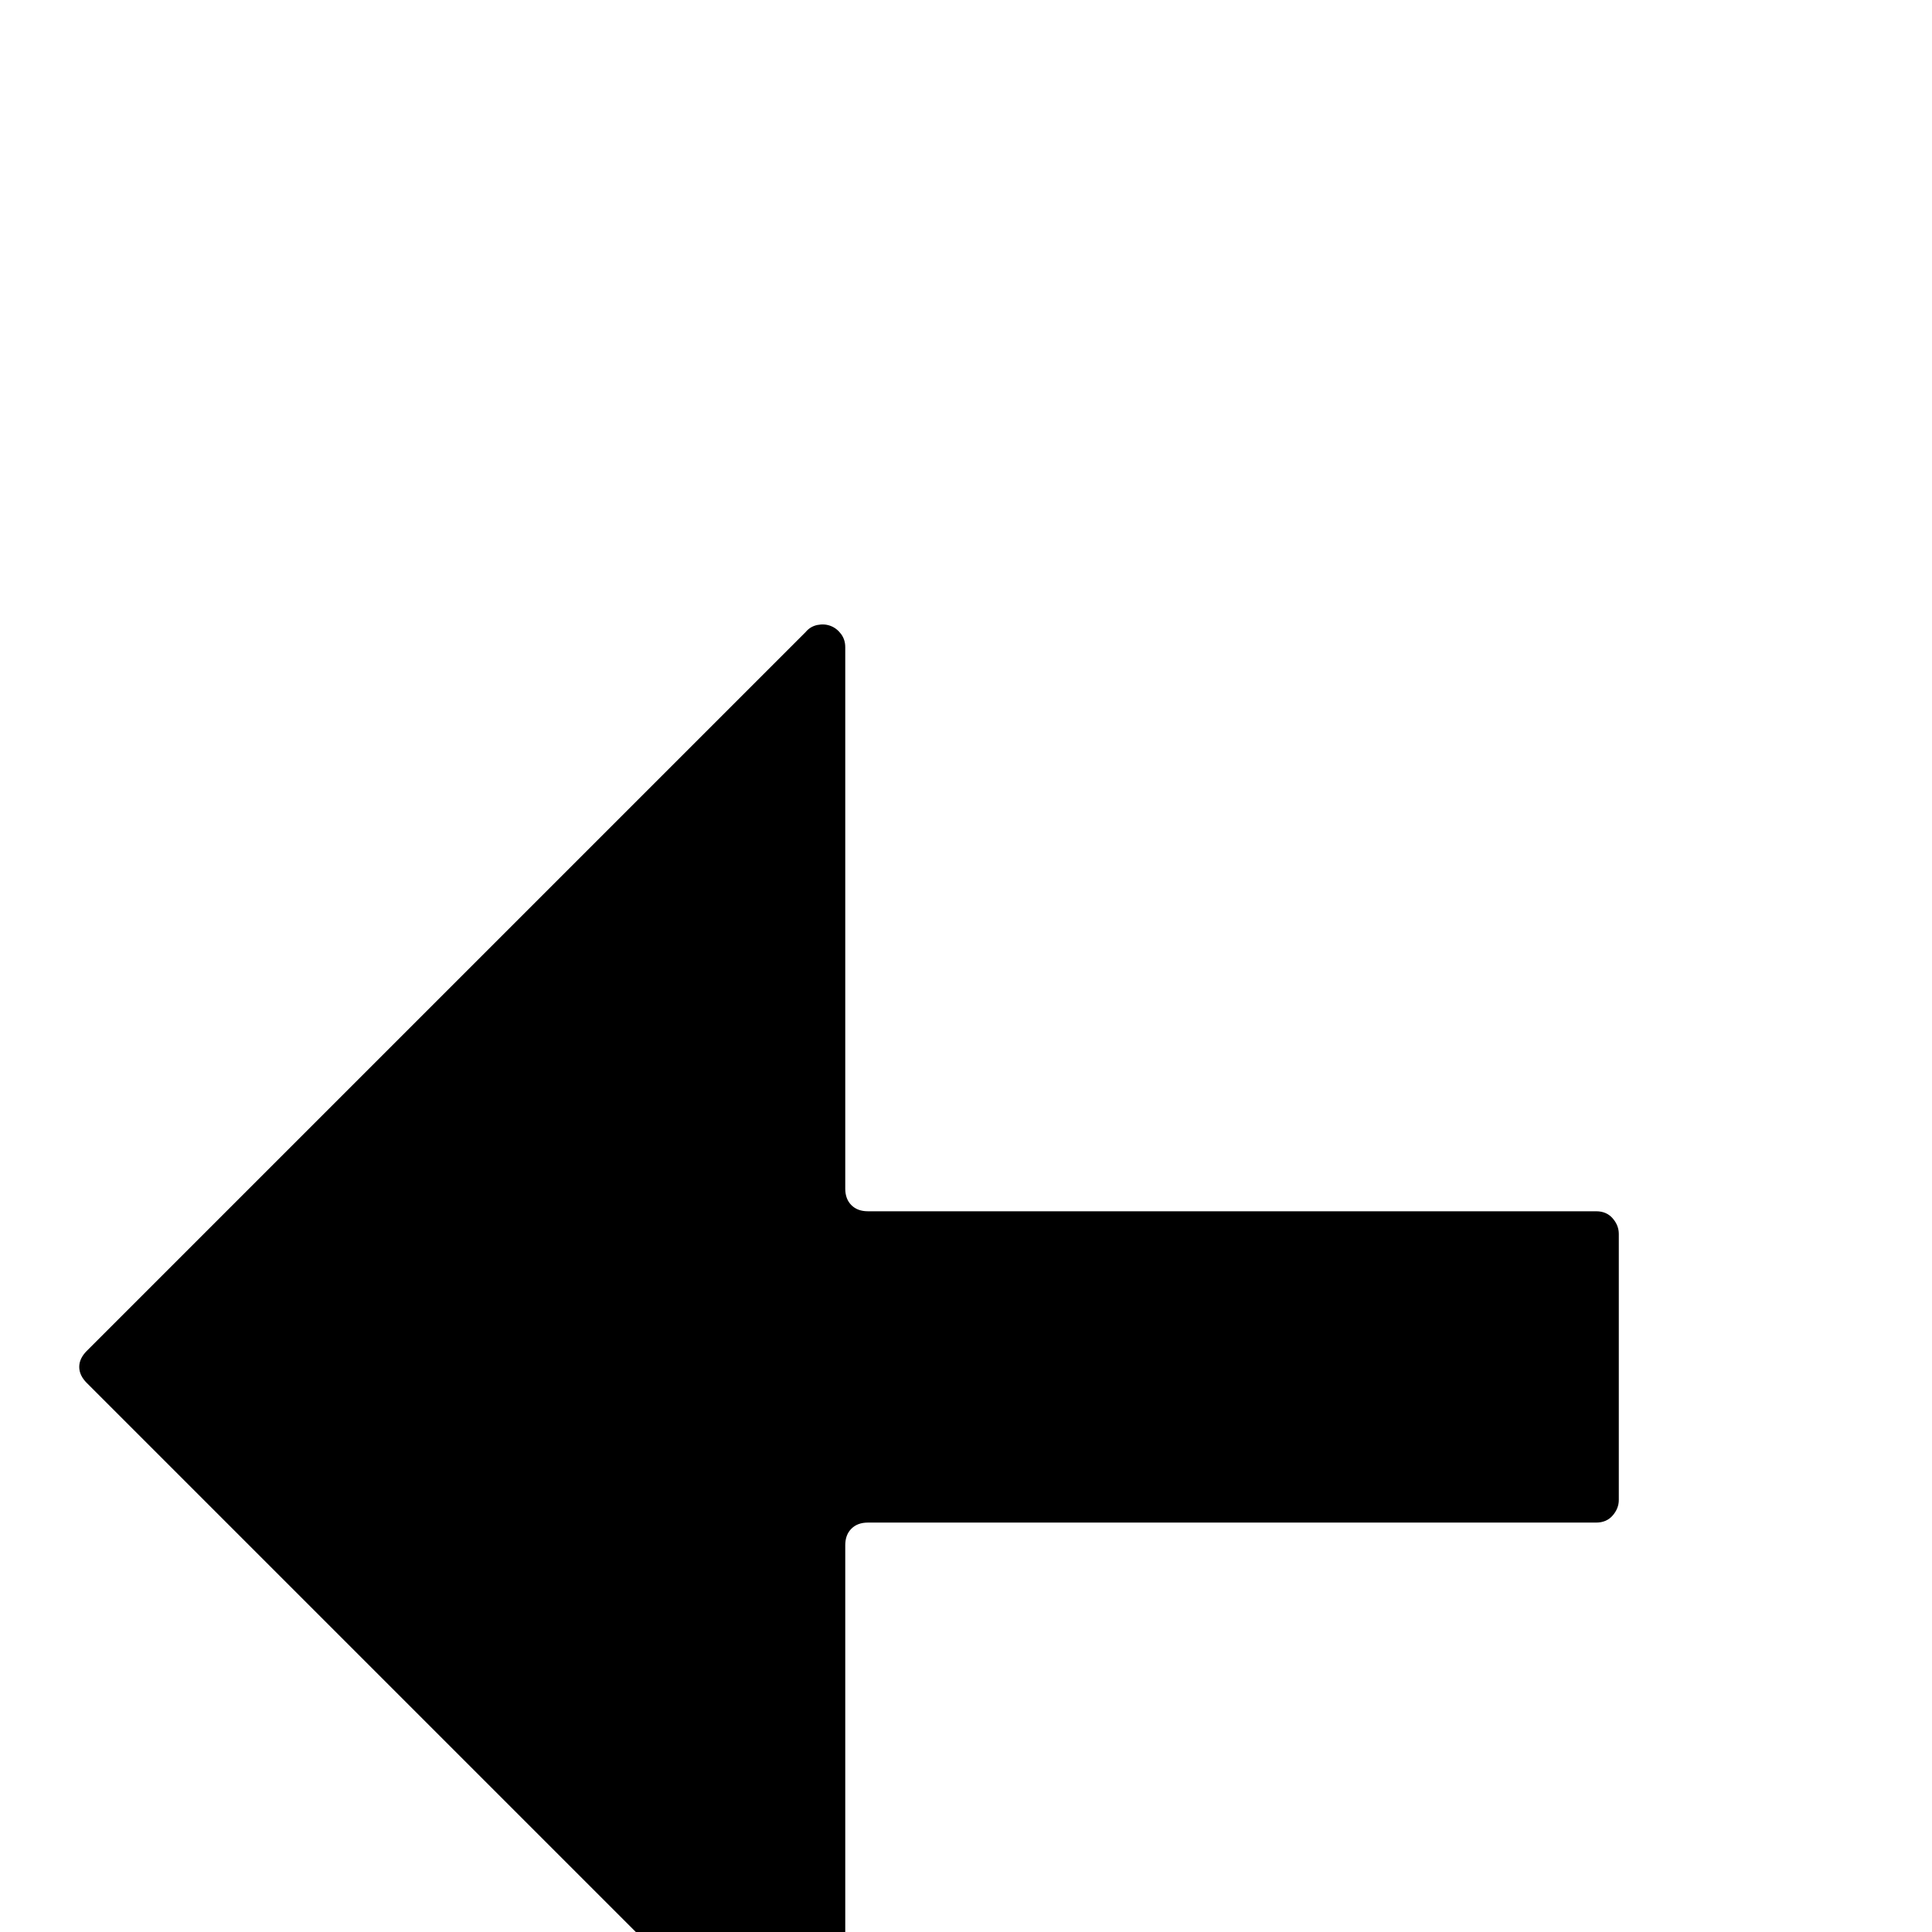 <?xml version="1.0" standalone="no"?>
<!DOCTYPE svg PUBLIC "-//W3C//DTD SVG 1.1//EN" "http://www.w3.org/Graphics/SVG/1.1/DTD/svg11.dtd" >
<svg xmlns="http://www.w3.org/2000/svg" xmlns:xlink="http://www.w3.org/1999/xlink" version="1.1" viewBox="0 -410 2048 2048">
  <g transform="matrix(1 0 0 -1 0 1638)">
   <path fill="currentColor"
d="M92 616l762 762q5 6 12.5 7.5t14 -1t11 -8.5t4.5 -14v-574q0 -11 6.5 -17.5t17.5 -6.5h772q11 0 17.5 -7.5t6.5 -16.5v-282q0 -9 -6.5 -16.5t-17.5 -7.5h-772q-11 0 -17.5 -6.5t-6.5 -17.5v-574q0 -8 -4.5 -14t-11 -8.5t-14 -1t-12.5 7.5l-762 762q-8 8 -8 17t8 17z" />
  </g>

</svg>
